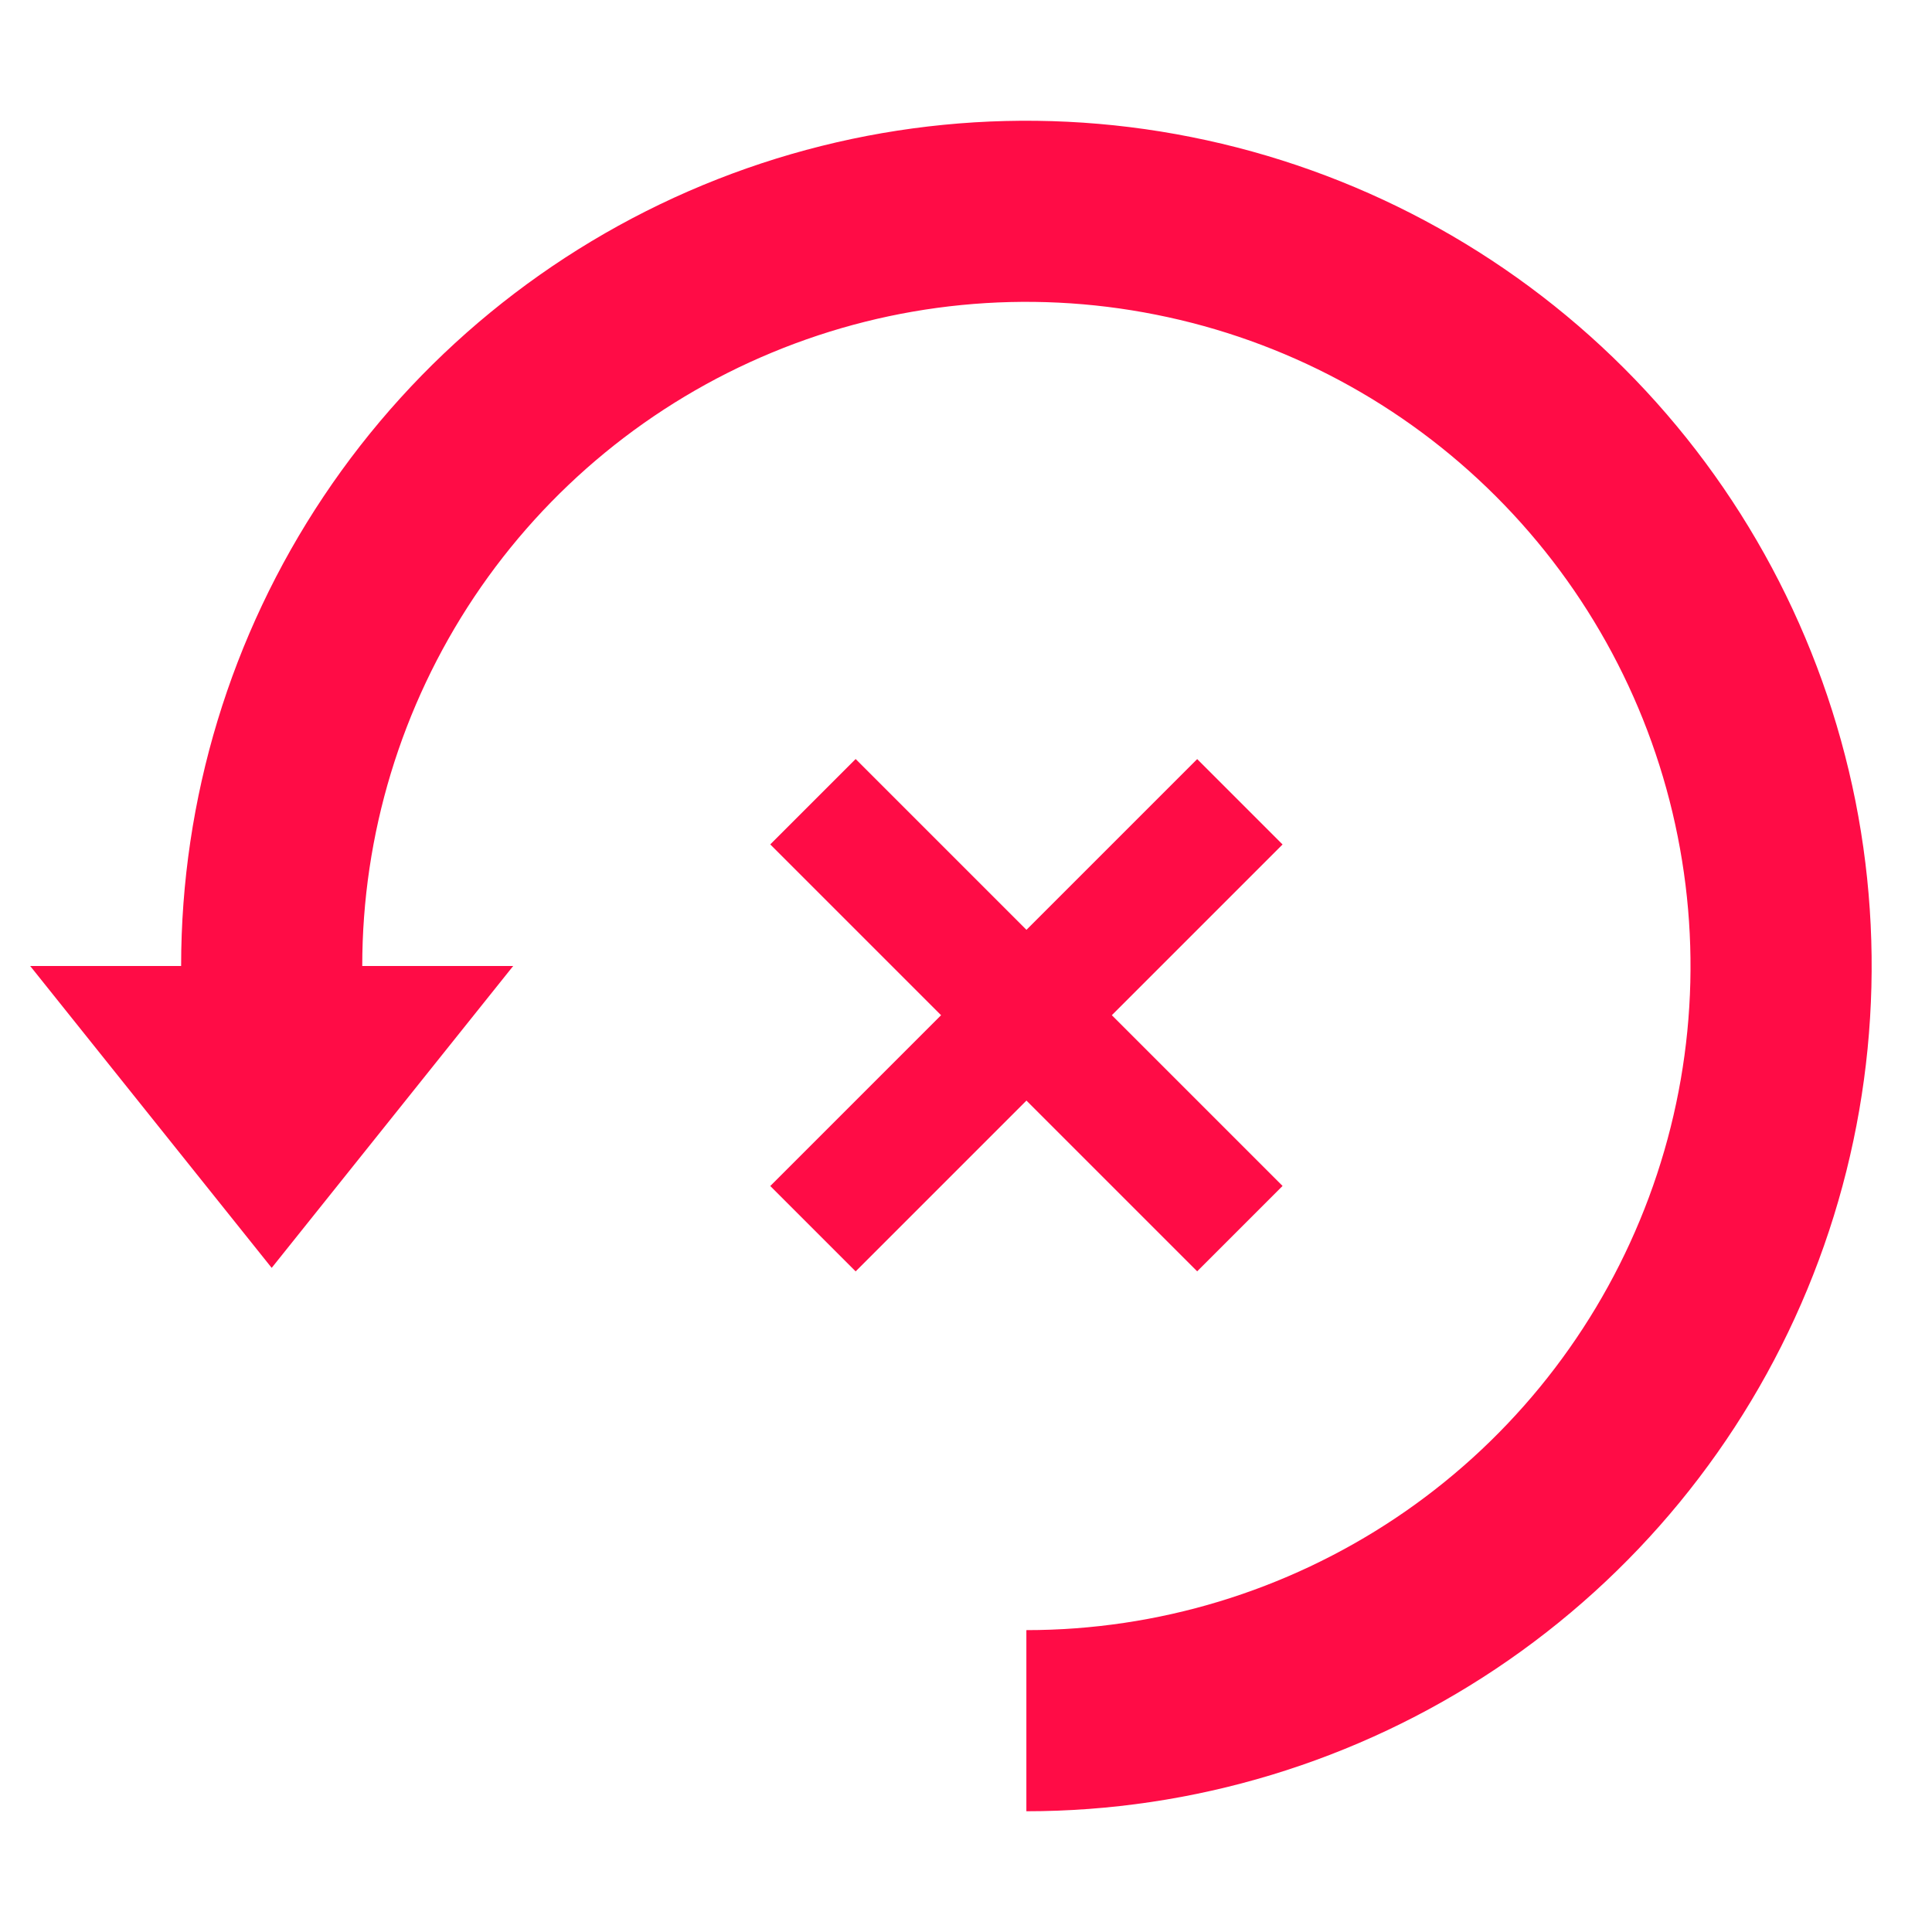 <svg width="16" height="16" viewBox="0 0 16 16" fill="none" xmlns="http://www.w3.org/2000/svg">
<path fill-rule="evenodd" clip-rule="evenodd" d="M9.866 1.135C8.508 0.864 7.1 1.003 5.821 1.533C4.542 2.063 3.449 2.96 2.68 4.111C1.911 5.262 1.5 6.616 1.5 8L0.25 8L2.25 10.5L4.25 8L3 8C3 6.912 3.323 5.849 3.927 4.944C4.531 4.04 5.39 3.335 6.395 2.919C7.4 2.502 8.506 2.393 9.573 2.606C10.64 2.818 11.62 3.342 12.389 4.111C13.158 4.88 13.682 5.86 13.894 6.927C14.107 7.994 13.998 9.1 13.581 10.105C13.165 11.11 12.46 11.969 11.556 12.573C10.651 13.177 9.588 13.5 8.5 13.5V15C9.884 15 11.238 14.589 12.389 13.82C13.54 13.051 14.437 11.958 14.967 10.679C15.497 9.4 15.636 7.992 15.366 6.634C15.095 5.277 14.429 4.029 13.45 3.05C12.471 2.071 11.223 1.405 9.866 1.135Z" fill="#FF0C46"/>
<rect x="6.379" y="6.993" width="1" height="5" transform="rotate(-45 6.379 6.993)" fill="#FF0C46"/>
<rect x="6.379" y="9.822" width="5" height="1" transform="rotate(-45 6.379 9.822)" fill="#FF0C46"/>
</svg>
